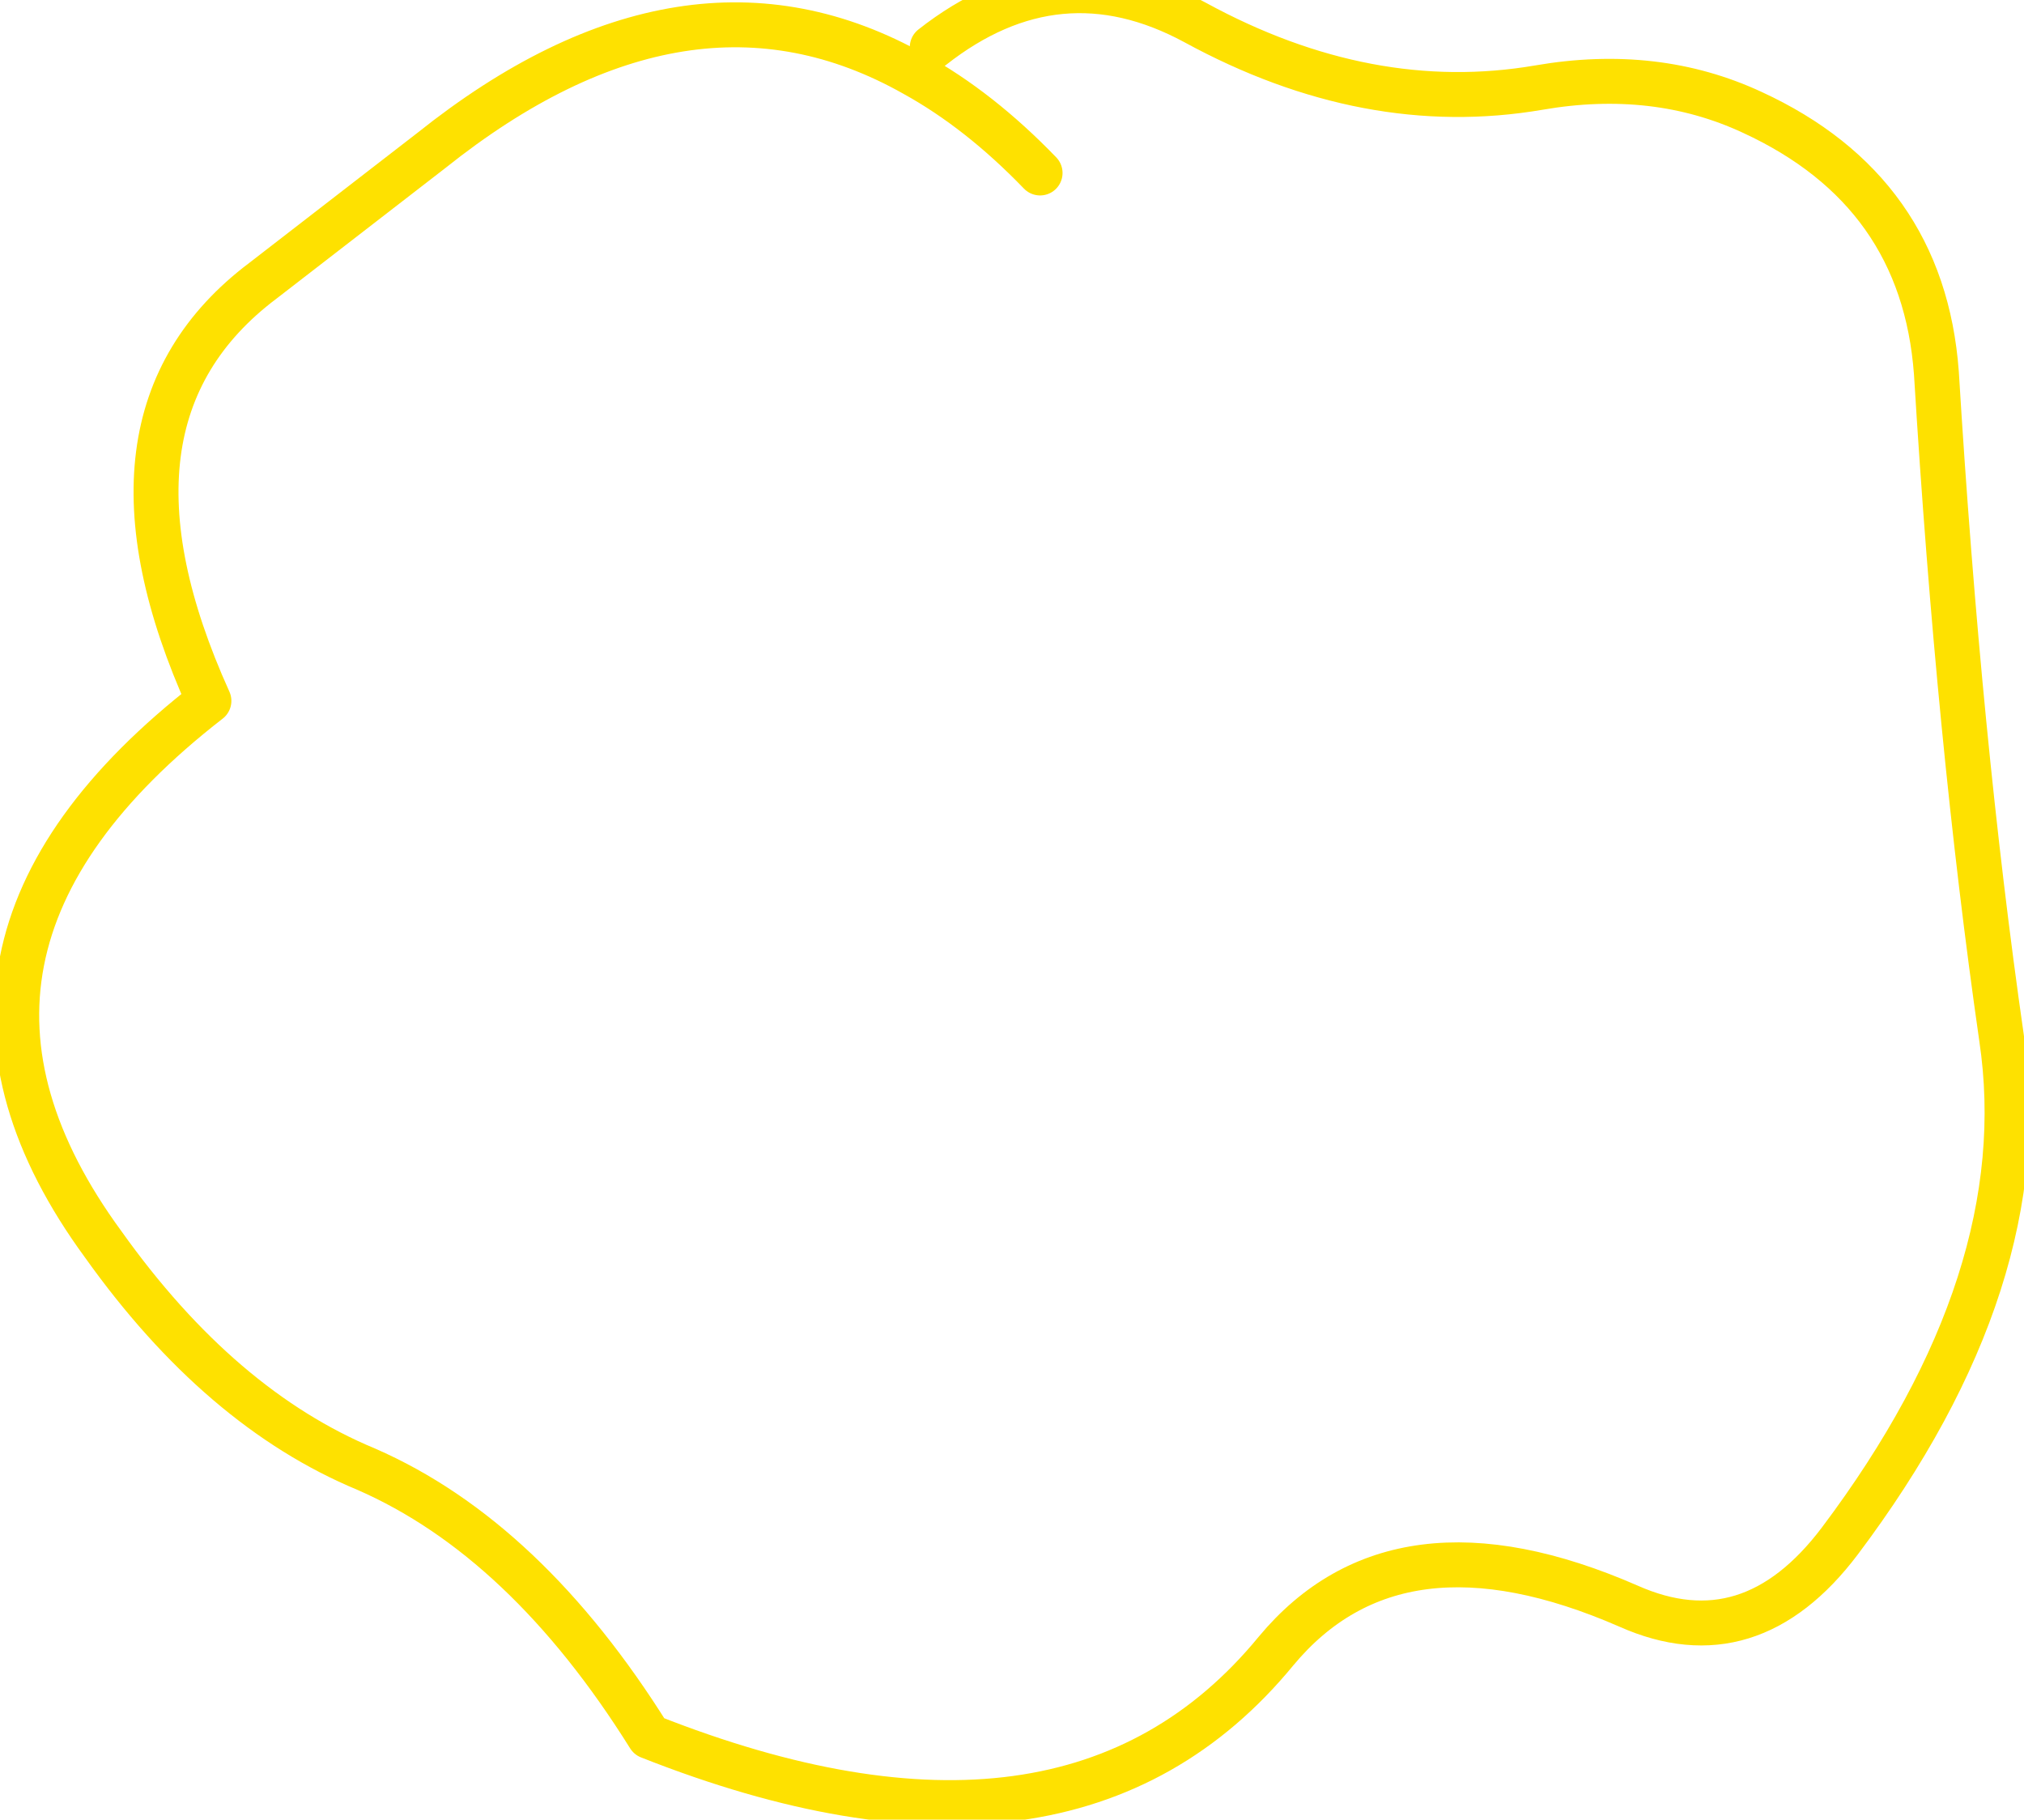 <?xml version="1.0" encoding="UTF-8" standalone="no"?>
<svg xmlns:xlink="http://www.w3.org/1999/xlink" height="40.5px" width="45.05px" xmlns="http://www.w3.org/2000/svg">
  <g transform="matrix(1.0, 0.0, 0.0, 1.0, 22.5, 19.95)">
    <path d="M0.65 -16.1 Q-0.7 -17.5 -2.15 -18.3 -7.2 -21.15 -12.9 -16.6 L-16.65 -13.7 Q-20.7 -10.65 -17.85 -4.35 -25.0 1.2 -20.2 7.75 -17.6 11.4 -14.35 12.75 -10.8 14.3 -8.05 18.7 1.3 22.4 5.9 16.8 8.6 13.55 13.75 15.8 16.45 17.0 18.45 14.35 22.85 8.5 22.05 3.15 21.1 -3.45 20.6 -11.65 20.3 -15.7 16.5 -17.45 14.35 -18.45 11.75 -18.0 7.95 -17.35 4.1 -19.45 1.05 -21.1 -1.75 -18.9" fill="none" stroke="#fee100" stroke-linecap="round" stroke-linejoin="round" stroke-width="1.0"/>
  </g>
</svg>
